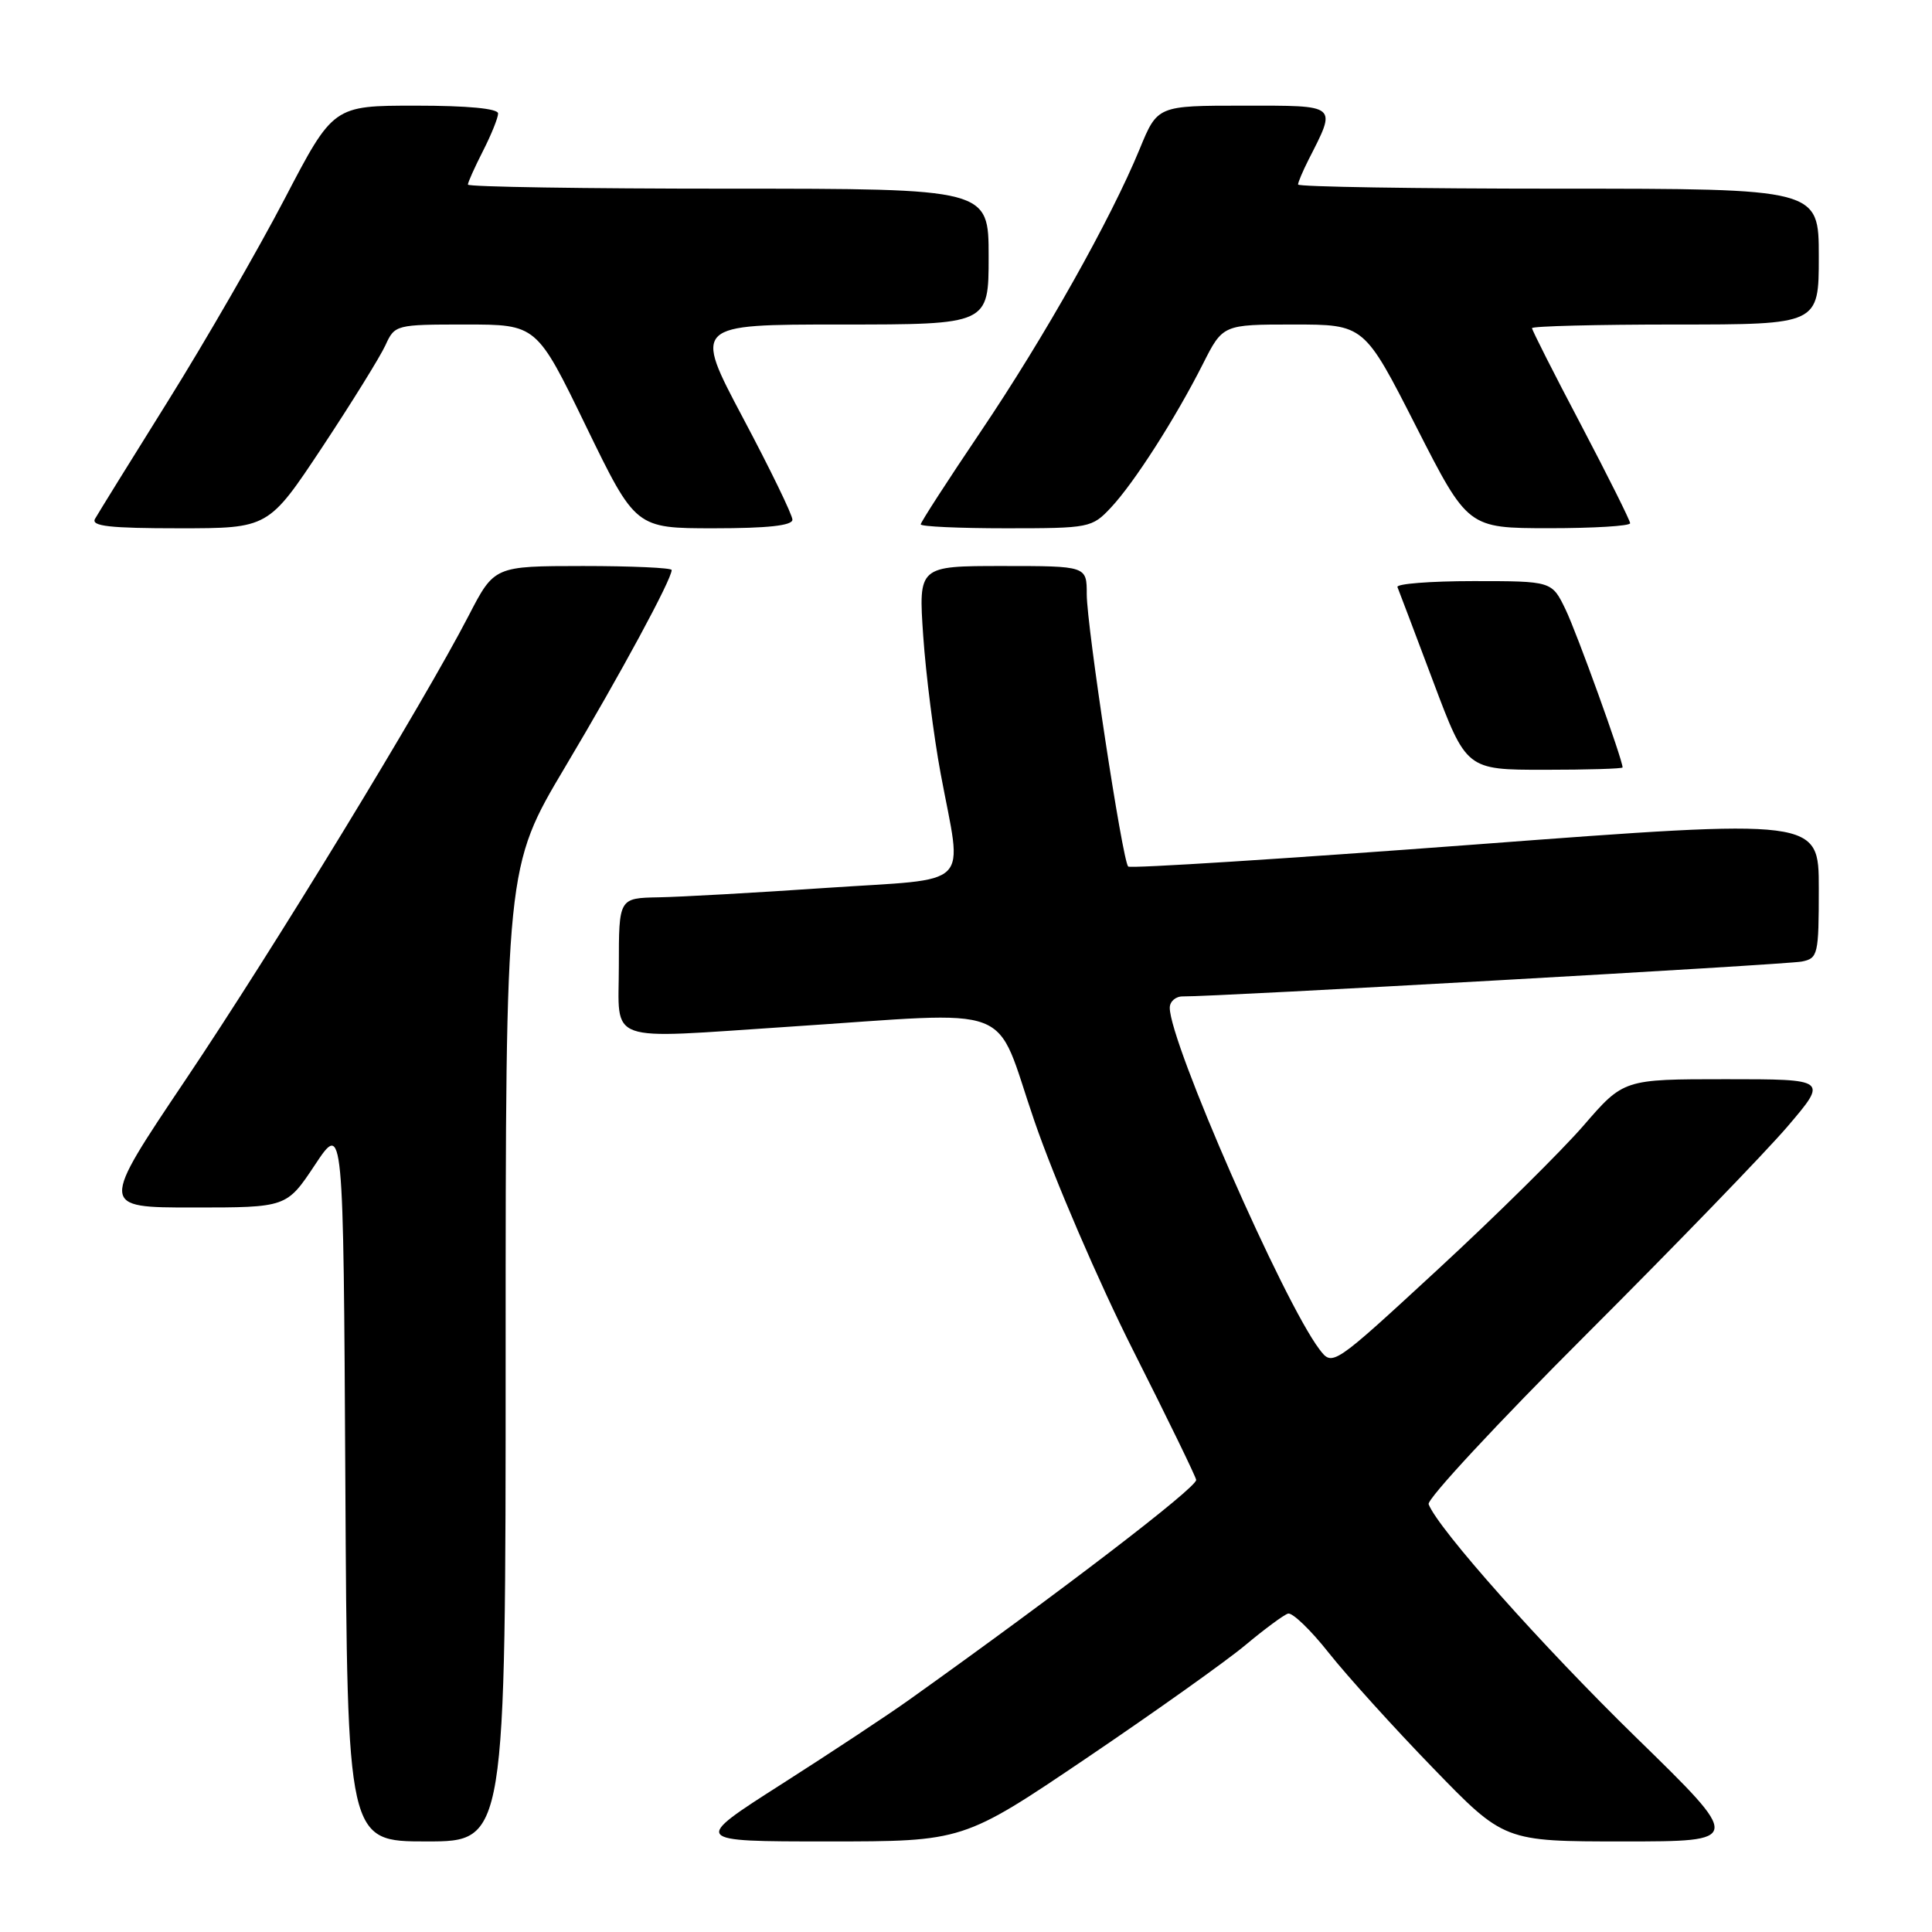 <?xml version="1.0" encoding="UTF-8" standalone="no"?>
<!DOCTYPE svg PUBLIC "-//W3C//DTD SVG 1.1//EN" "http://www.w3.org/Graphics/SVG/1.1/DTD/svg11.dtd" >
<svg xmlns="http://www.w3.org/2000/svg" xmlns:xlink="http://www.w3.org/1999/xlink" version="1.1" viewBox="0 0 256 256">
 <g >
 <path fill="currentColor"
d=" M 67.00 179.44 C 67.00 114.88 67.00 114.88 74.90 101.60 C 82.23 89.30 89.00 76.77 89.00 75.53 C 89.00 75.24 83.71 75.00 77.25 75.00 C 65.50 75.01 65.50 75.01 62.11 81.56 C 56.10 93.18 36.25 125.73 24.58 143.09 C 13.22 160.00 13.22 160.00 25.60 160.00 C 37.98 160.00 37.98 160.00 41.74 154.34 C 45.50 148.67 45.50 148.67 45.76 196.34 C 46.02 244.00 46.02 244.00 56.51 244.00 C 67.00 244.00 67.00 244.00 67.00 179.44 Z  M 144.00 232.94 C 153.00 226.85 162.45 220.13 165.00 218.00 C 167.55 215.87 170.10 213.98 170.67 213.81 C 171.24 213.64 173.67 215.97 176.06 219.00 C 178.46 222.03 184.66 228.89 189.86 234.25 C 199.30 244.00 199.30 244.00 215.11 244.00 C 230.91 244.00 230.91 244.00 216.82 230.25 C 204.29 218.02 190.56 202.59 189.30 199.32 C 189.04 198.67 198.45 188.55 210.19 176.82 C 221.93 165.09 233.93 152.69 236.87 149.25 C 242.20 143.00 242.20 143.00 228.67 143.00 C 215.14 143.00 215.14 143.00 209.82 149.15 C 206.89 152.53 198.22 161.10 190.54 168.19 C 176.57 181.08 176.57 181.08 174.83 178.79 C 170.05 172.48 155.00 138.15 155.00 133.54 C 155.00 132.69 155.79 132.01 156.75 132.03 C 160.84 132.09 236.70 127.82 238.75 127.41 C 240.89 126.98 241.00 126.51 241.00 117.72 C 241.00 108.47 241.00 108.47 195.49 111.90 C 170.47 113.78 149.76 115.10 149.49 114.82 C 148.73 114.06 144.01 83.01 144.00 78.75 C 144.00 75.00 144.00 75.00 132.85 75.00 C 121.70 75.00 121.70 75.00 122.33 84.25 C 122.68 89.34 123.72 97.55 124.64 102.50 C 127.52 117.99 129.19 116.32 109.50 117.65 C 100.15 118.29 90.14 118.85 87.25 118.90 C 82.00 119.00 82.00 119.00 82.00 128.00 C 82.00 138.42 79.88 137.67 104.50 136.05 C 135.30 134.03 131.58 132.61 137.05 148.50 C 139.69 156.20 145.60 169.93 150.18 179.00 C 154.76 188.07 158.50 195.77 158.50 196.10 C 158.50 197.16 140.74 210.77 120.50 225.21 C 117.75 227.18 110.14 232.21 103.59 236.39 C 91.67 244.00 91.67 244.00 109.65 244.00 C 127.63 244.00 127.63 244.00 144.00 232.94 Z  M 215.00 101.69 C 215.00 100.64 208.94 83.85 207.44 80.75 C 205.63 77.00 205.63 77.00 195.23 77.00 C 189.51 77.00 184.98 77.36 185.17 77.79 C 185.35 78.23 187.48 83.85 189.90 90.29 C 194.30 102.00 194.30 102.00 204.65 102.00 C 210.34 102.00 215.00 101.86 215.00 101.69 Z  M 42.70 59.25 C 46.61 53.34 50.38 47.26 51.07 45.75 C 52.31 43.03 52.44 43.00 61.71 43.00 C 71.11 43.00 71.11 43.00 77.66 56.50 C 84.22 70.00 84.22 70.00 94.61 70.00 C 101.73 70.00 105.00 69.64 105.00 68.86 C 105.00 68.23 102.05 62.15 98.44 55.36 C 91.89 43.00 91.89 43.00 111.44 43.00 C 131.00 43.00 131.00 43.00 131.00 34.00 C 131.00 25.00 131.00 25.00 96.50 25.00 C 77.53 25.00 62.00 24.76 62.00 24.46 C 62.00 24.16 62.90 22.16 64.00 20.00 C 65.10 17.84 66.00 15.61 66.00 15.04 C 66.00 14.38 61.97 14.00 55.08 14.00 C 44.16 14.00 44.16 14.00 37.72 26.34 C 34.18 33.12 27.24 45.16 22.29 53.09 C 17.34 61.01 12.98 68.06 12.59 68.75 C 12.04 69.72 14.54 70.00 23.73 70.00 C 35.57 70.00 35.57 70.00 42.70 59.25 Z  M 147.21 67.25 C 150.29 63.96 155.72 55.48 159.38 48.25 C 162.03 43.00 162.03 43.00 171.40 43.00 C 180.76 43.00 180.76 43.00 187.63 56.49 C 194.50 69.98 194.50 69.98 205.25 69.99 C 211.16 69.99 216.00 69.70 216.00 69.33 C 216.00 68.97 213.07 63.11 209.50 56.31 C 205.92 49.52 203.00 43.75 203.00 43.48 C 203.00 43.22 211.55 43.00 222.00 43.00 C 241.00 43.00 241.00 43.00 241.00 34.00 C 241.00 25.00 241.00 25.00 206.50 25.00 C 187.53 25.00 172.00 24.75 172.00 24.45 C 172.00 24.15 172.62 22.69 173.37 21.20 C 177.15 13.77 177.42 14.00 164.75 14.00 C 153.37 14.00 153.37 14.00 151.01 19.75 C 147.17 29.08 138.40 44.67 129.92 57.23 C 125.56 63.69 122.00 69.20 122.00 69.48 C 122.00 69.77 127.09 70.00 133.31 70.00 C 144.36 70.00 144.69 69.94 147.21 67.25 Z "/>
</g>
</svg>